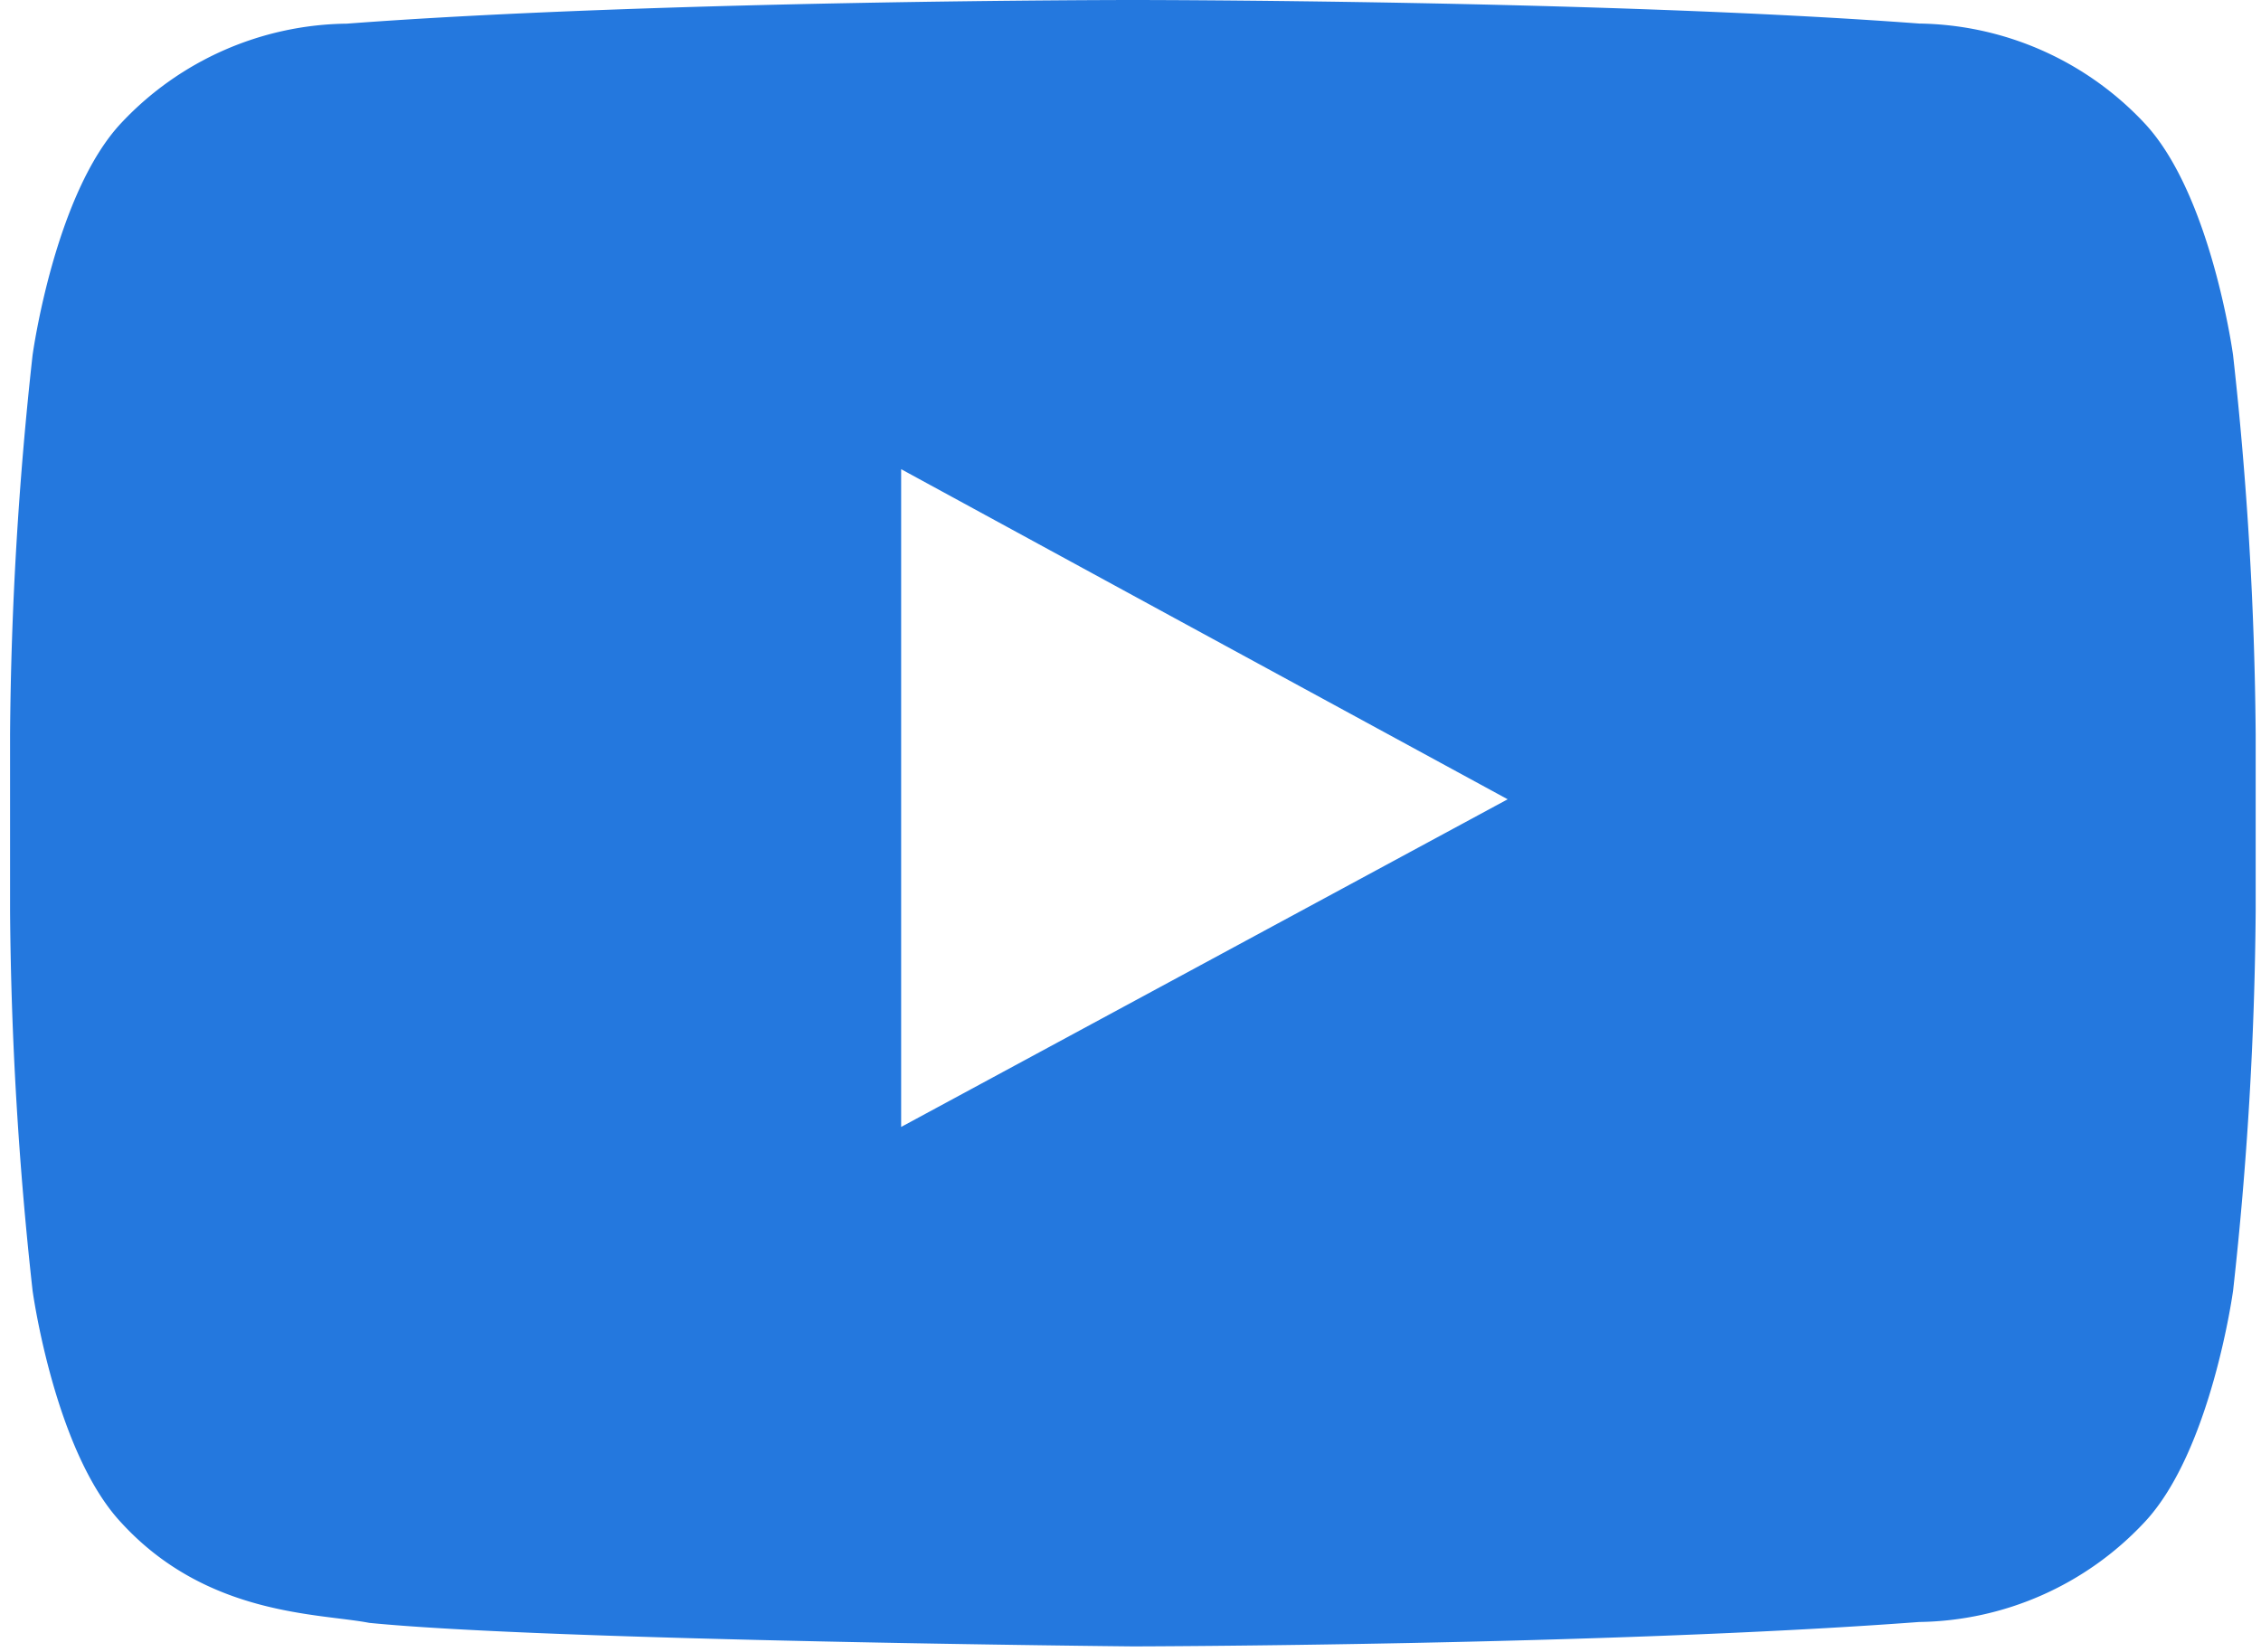 <svg id="98c8d186-b5df-4304-b25c-3203fce7cf30" data-name="Layer 1" xmlns="http://www.w3.org/2000/svg" viewBox="0 0 39.083 28.566"><title>1</title><path d="M38.6,6.139s-0.378-2.791-1.54-4.019A5.437,5.437,0,0,0,33.174.407C27.739,0,19.593,0,19.593,0H19.575S11.424,0,5.994.409A5.425,5.425,0,0,0,2.1,2.122C0.943,3.35.563,6.141,0.563,6.141a63.574,63.574,0,0,0-.389,6.55V15.76a63.631,63.631,0,0,0,.389,6.553S0.943,25.1,2.1,26.33c1.479,1.613,3.421,1.561,4.282,1.728,3.106,0.31,13.2.407,13.2,0.407s8.155-.015,13.591-0.422a5.428,5.428,0,0,0,3.888-1.716c1.162-1.227,1.54-4.016,1.54-4.016a63.407,63.407,0,0,0,.39-6.552V12.691A63.42,63.42,0,0,0,38.6,6.139ZM26.061,13.819L15.577,19.484l0-8.721V8.112L20.3,10.685Z" fill="#2478de"/></svg>